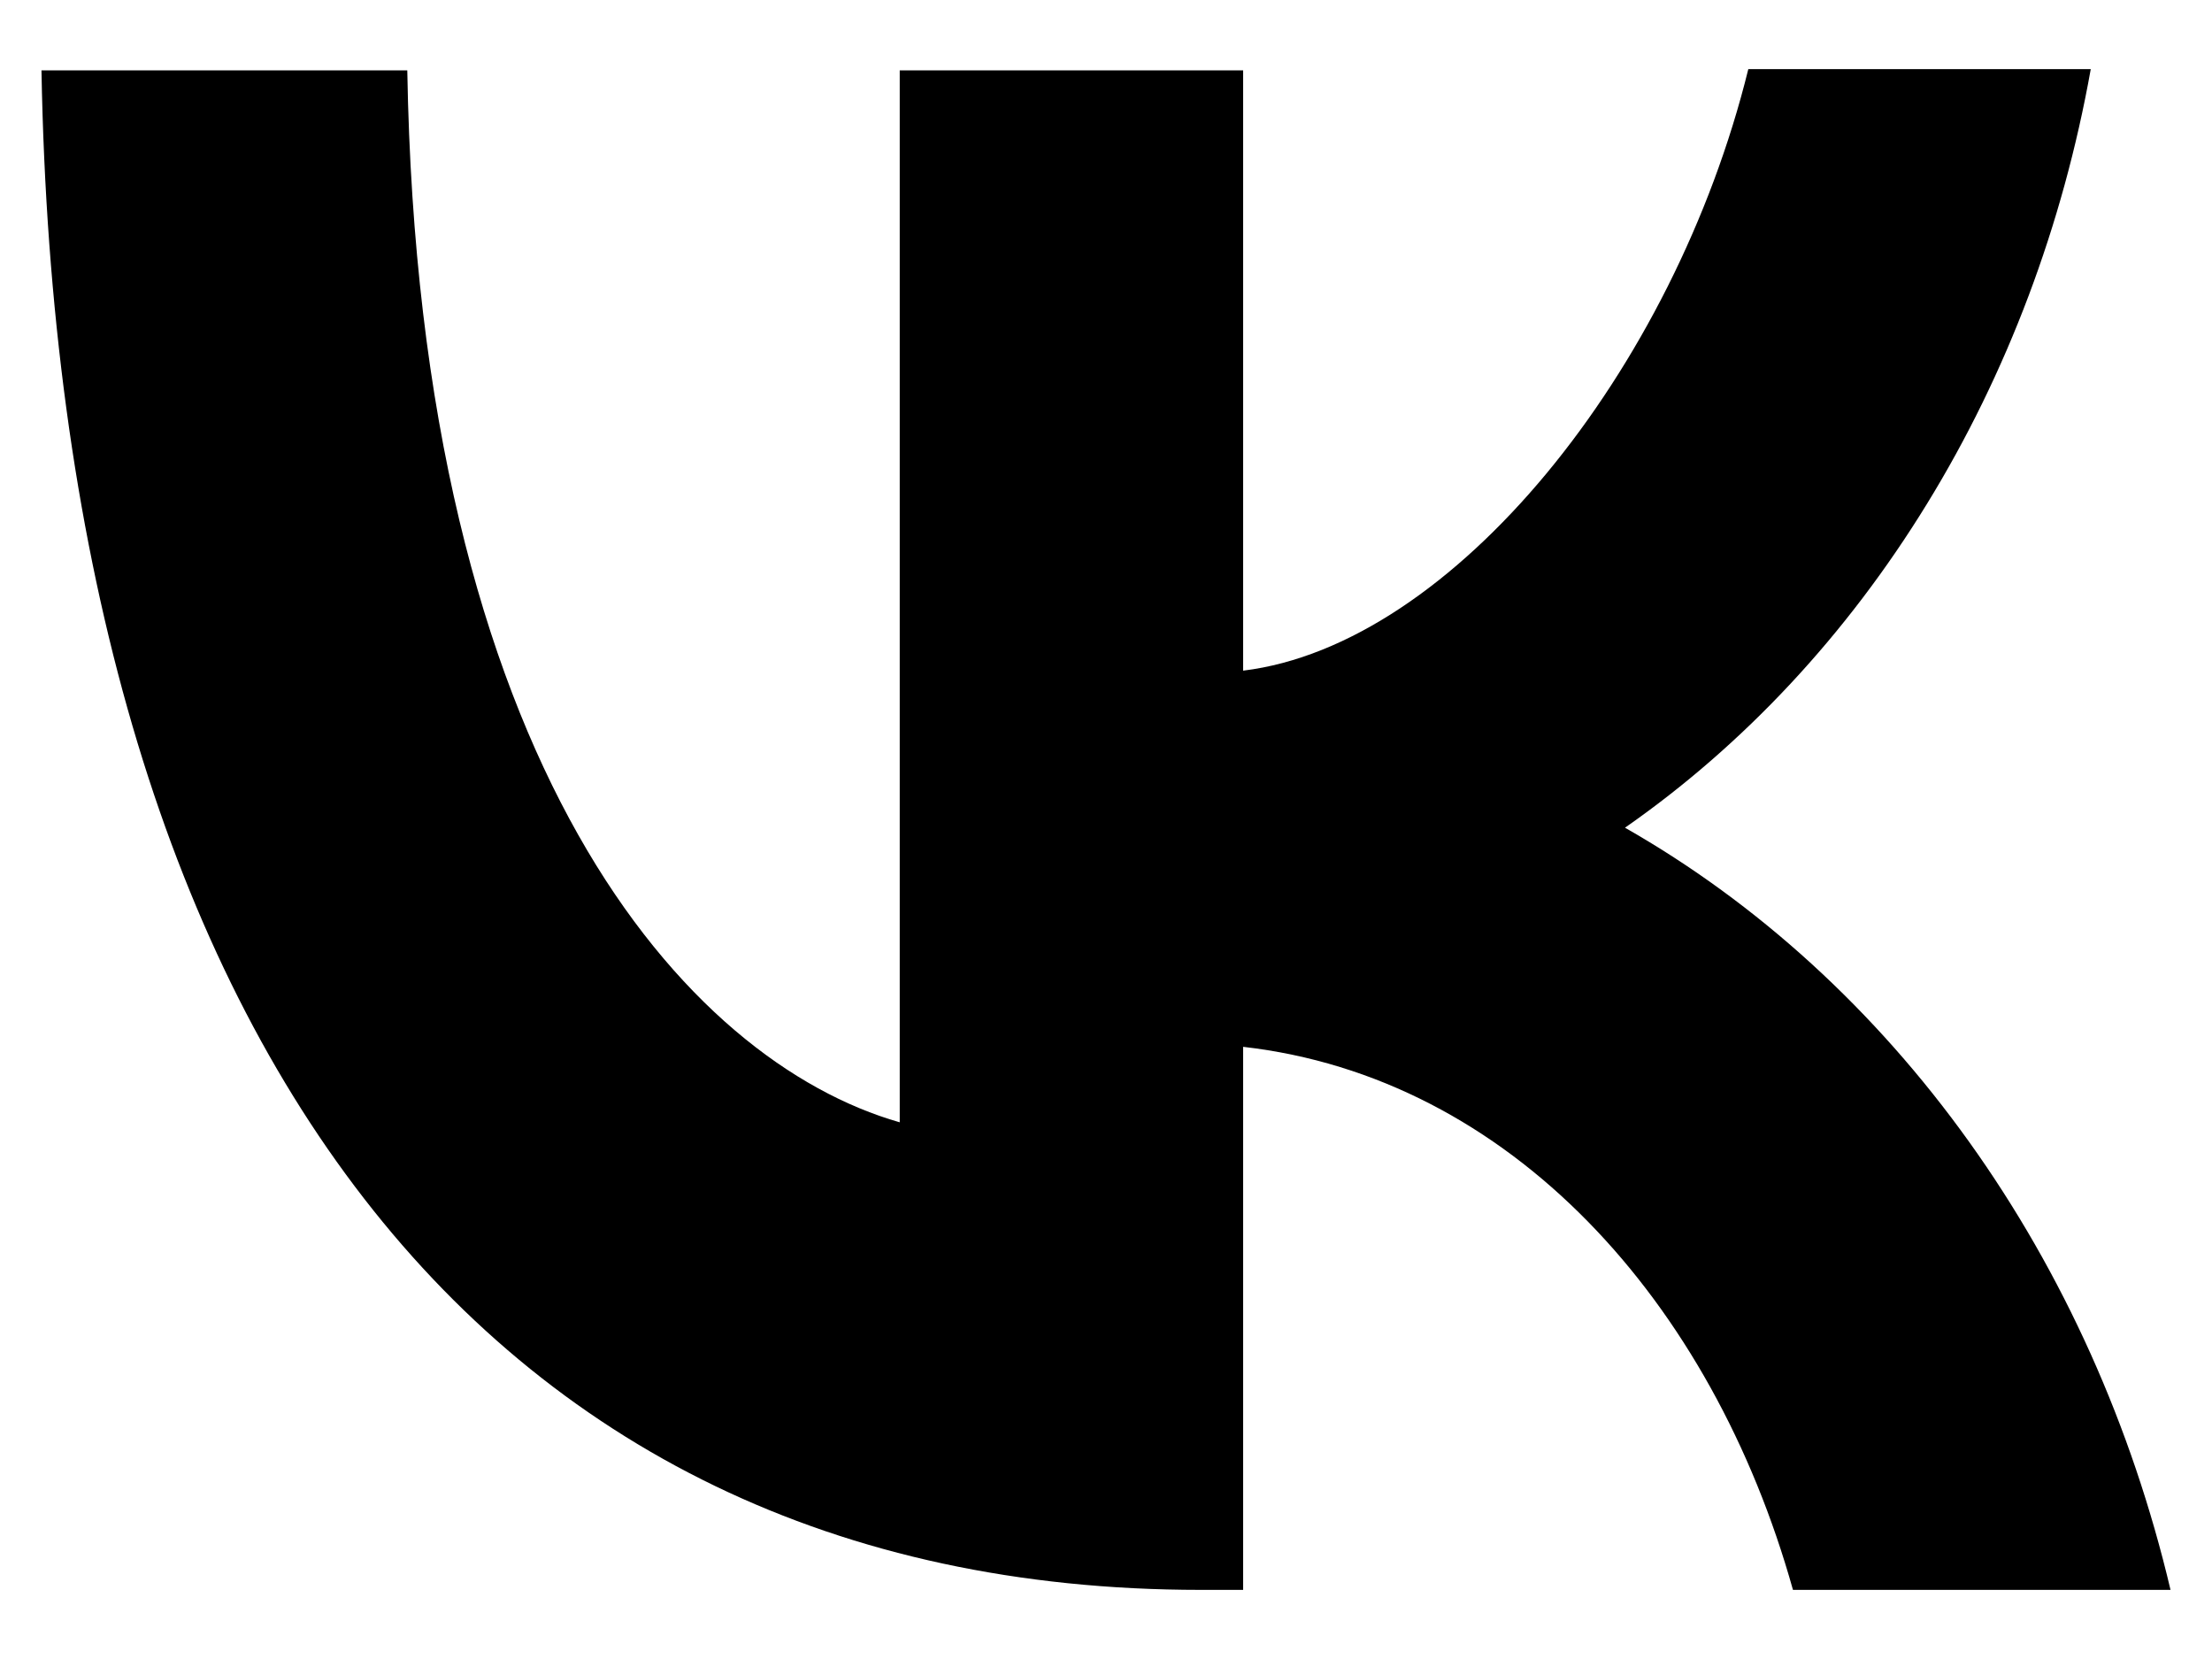 <svg width="16" height="12" viewBox="0 0 16 12">
<path d="M8.685 11.5C3.423 11.5 0.423 7.378 0.3 0.509H2.946C3.031 5.546 4.969 7.678 6.508 8.118V0.509H8.992V4.851C10.508 4.666 12.108 2.684 12.646 0.5H15.123C14.921 1.631 14.518 2.701 13.938 3.645C13.358 4.59 12.615 5.387 11.754 5.987C12.715 6.534 13.563 7.309 14.243 8.259C14.923 9.209 15.42 10.314 15.7 11.5H12.969C12.385 9.413 10.923 7.792 8.992 7.572V11.5H8.692H8.685Z"/>
</svg>
